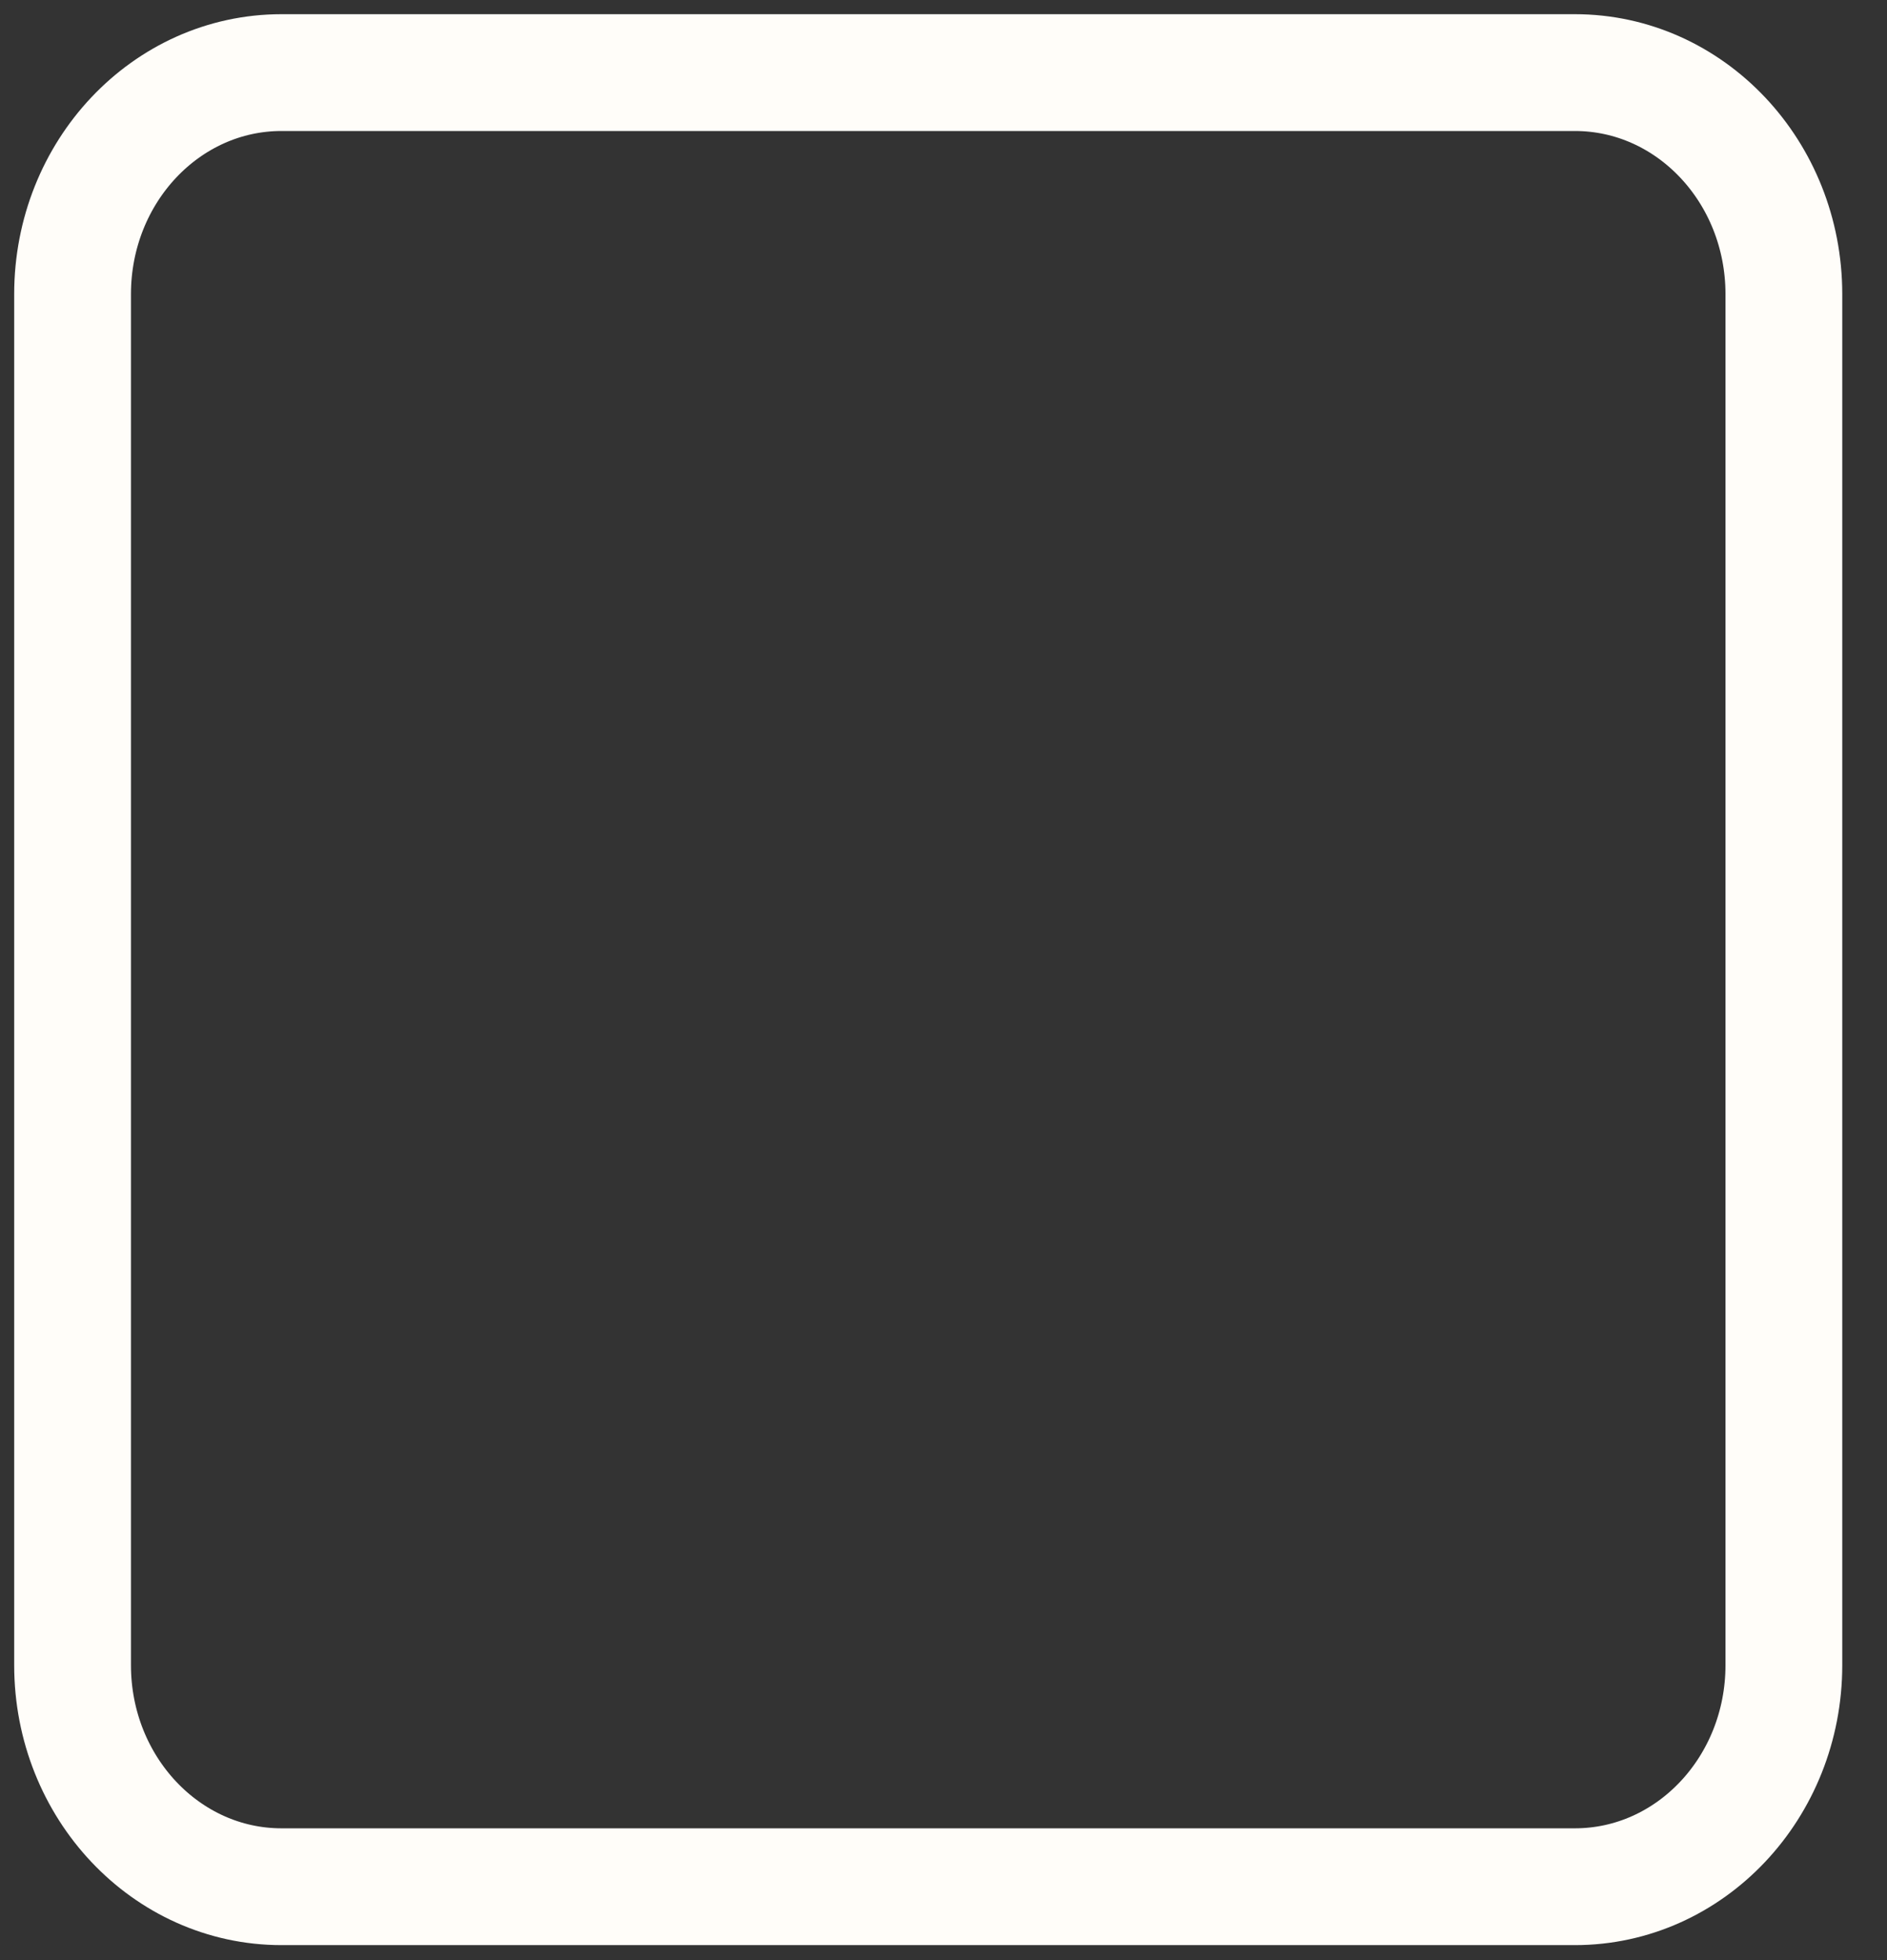 <svg width="26" height="27" viewBox="0 0 26 27" fill="none" xmlns="http://www.w3.org/2000/svg">
<rect x="0" y="0" width="26" height="27" fill="#333333" stroke="none"/>
<path d="M21.699 1H3.879C2.289 1 1 2.366 1 4.052V22.937C1 24.622 2.289 25.989 3.879 25.989H21.699C23.29 25.989 24.579 24.622 24.579 22.937V4.052C24.579 2.366 23.29 1 21.699 1Z" stroke="#FFFDF9" stroke-width="1.609" stroke-linecap="round" stroke-linejoin="round"/>
</svg>

